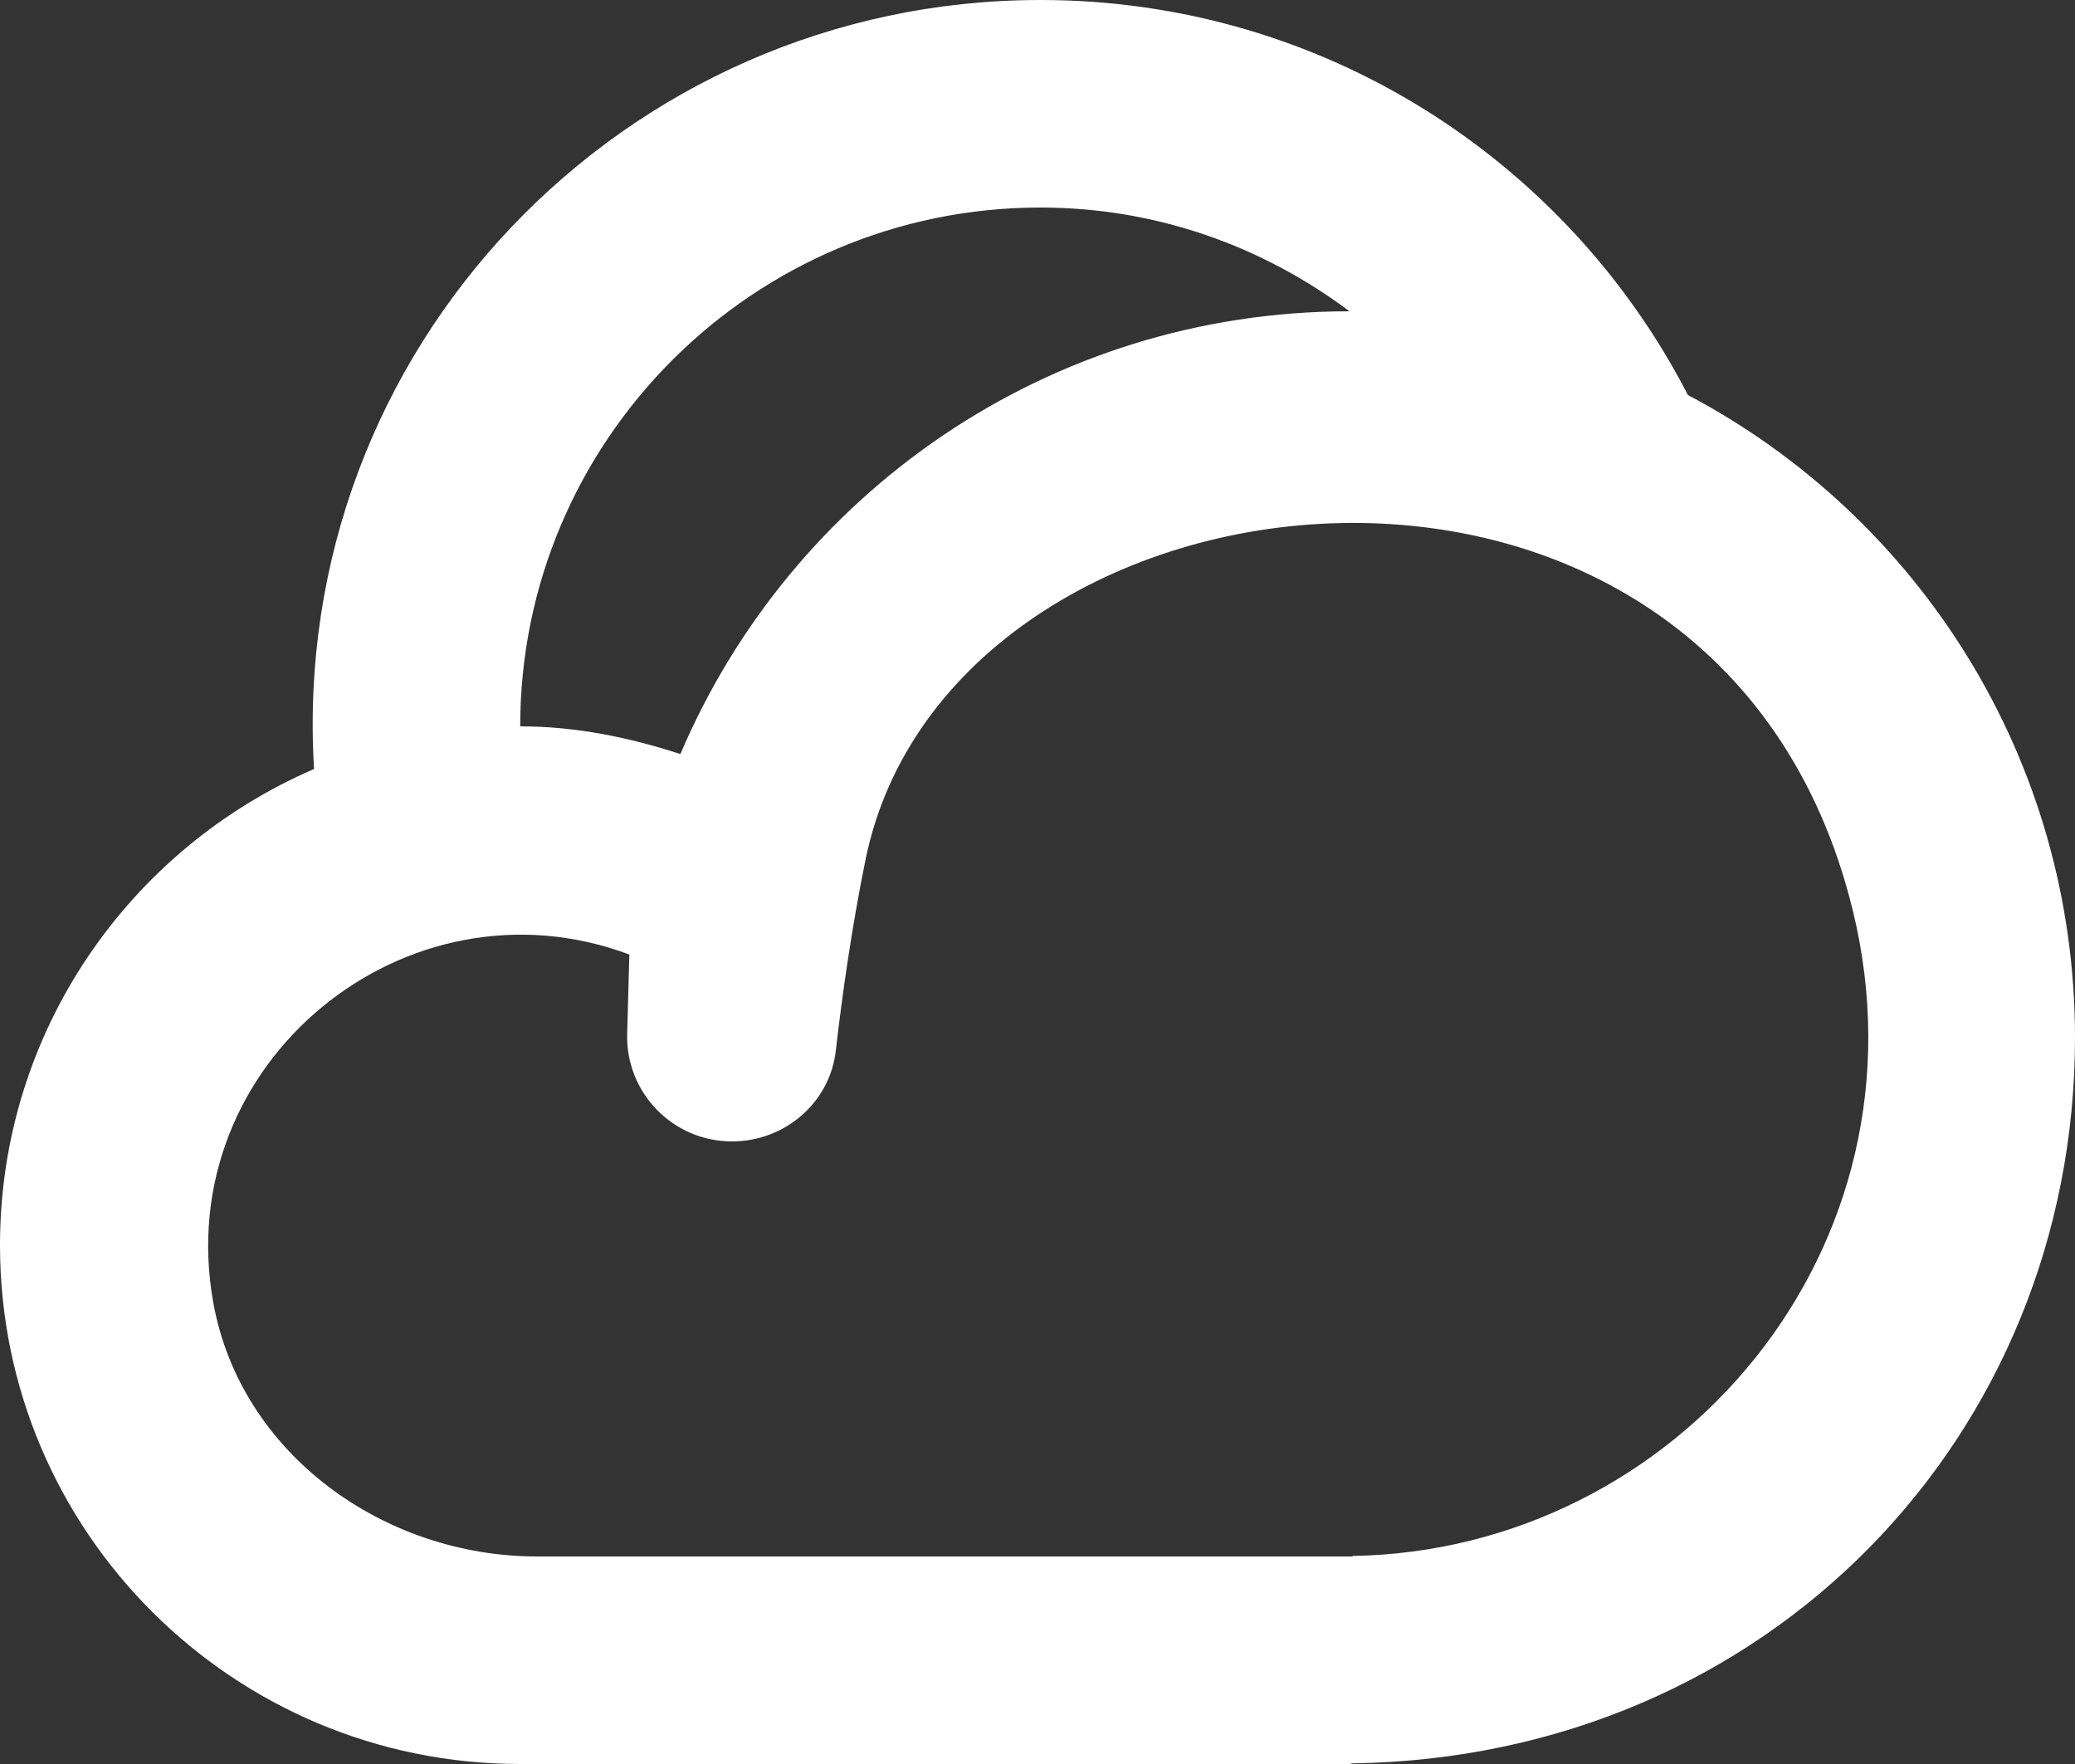 <?xml version="1.0" encoding="UTF-8" standalone="no"?>
<svg width="20px" height="17px" viewBox="0 0 20 17" version="1.1" xmlns="http://www.w3.org/2000/svg" xmlns:xlink="http://www.w3.org/1999/xlink">
    <rect x="0" y="0" width="20" height="17" fill="#333333" stroke="none"/>
    <!-- Generator: Sketch 3.8.1 (29687) - http://www.bohemiancoding.com/sketch -->
    <title>clouds_sun [#1276]</title>
    <desc>Created with Sketch.</desc>
    <defs></defs>
    <g id="Page-1" stroke="none" stroke-width="1" fill="none" fill-rule="evenodd">
        <g id="Dribbble-Dark-Preview" transform="translate(-300, -2481)" fill="#FFFFFF">
            <g id="icons" transform="translate(56, 160)">
                <path d="M257.036,2335.995 L257.036,2336 L256.956,2336 L249.177,2336 C247.696,2336 246.318,2335.008 246.056,2333.555 C245.639,2331.245 247.919,2329.394 250.066,2330.199 L250.045,2330.964 C250.03,2331.531 250.486,2332 251.055,2332 C251.563,2332 251.999,2331.628 252.056,2331.125 C252.116,2330.603 252.207,2329.95 252.342,2329.287 C253.15,2325.311 260.556,2324.445 261.858,2329.773 C262.654,2333.031 260.163,2335.945 257.036,2335.995 M254.028,2323 C255.149,2323 256.175,2323.376 257.007,2324 C254.103,2324 251.625,2325.759 250.558,2328.267 C250.069,2328.108 249.556,2328 249.014,2328 C249.014,2325.243 251.263,2323 254.028,2323 M260.269,2324.807 C259.105,2322.548 256.75,2321 254.028,2321 C250.014,2321 246.782,2324.363 247.027,2328.411 C245.247,2329.179 244,2330.943 244,2333 C244,2335.761 246.245,2338 249.014,2338 L257.036,2338 C257.026,2338 257.017,2337.997 257.006,2337.997 C257.017,2337.996 257.036,2337.994 257.036,2337.994 C261.047,2337.935 264,2334.828 264,2331 C264,2328.311 262.491,2325.979 260.269,2324.807" id="clouds_sun-[#1276]"></path>
            </g>
        </g>
    </g>
</svg>